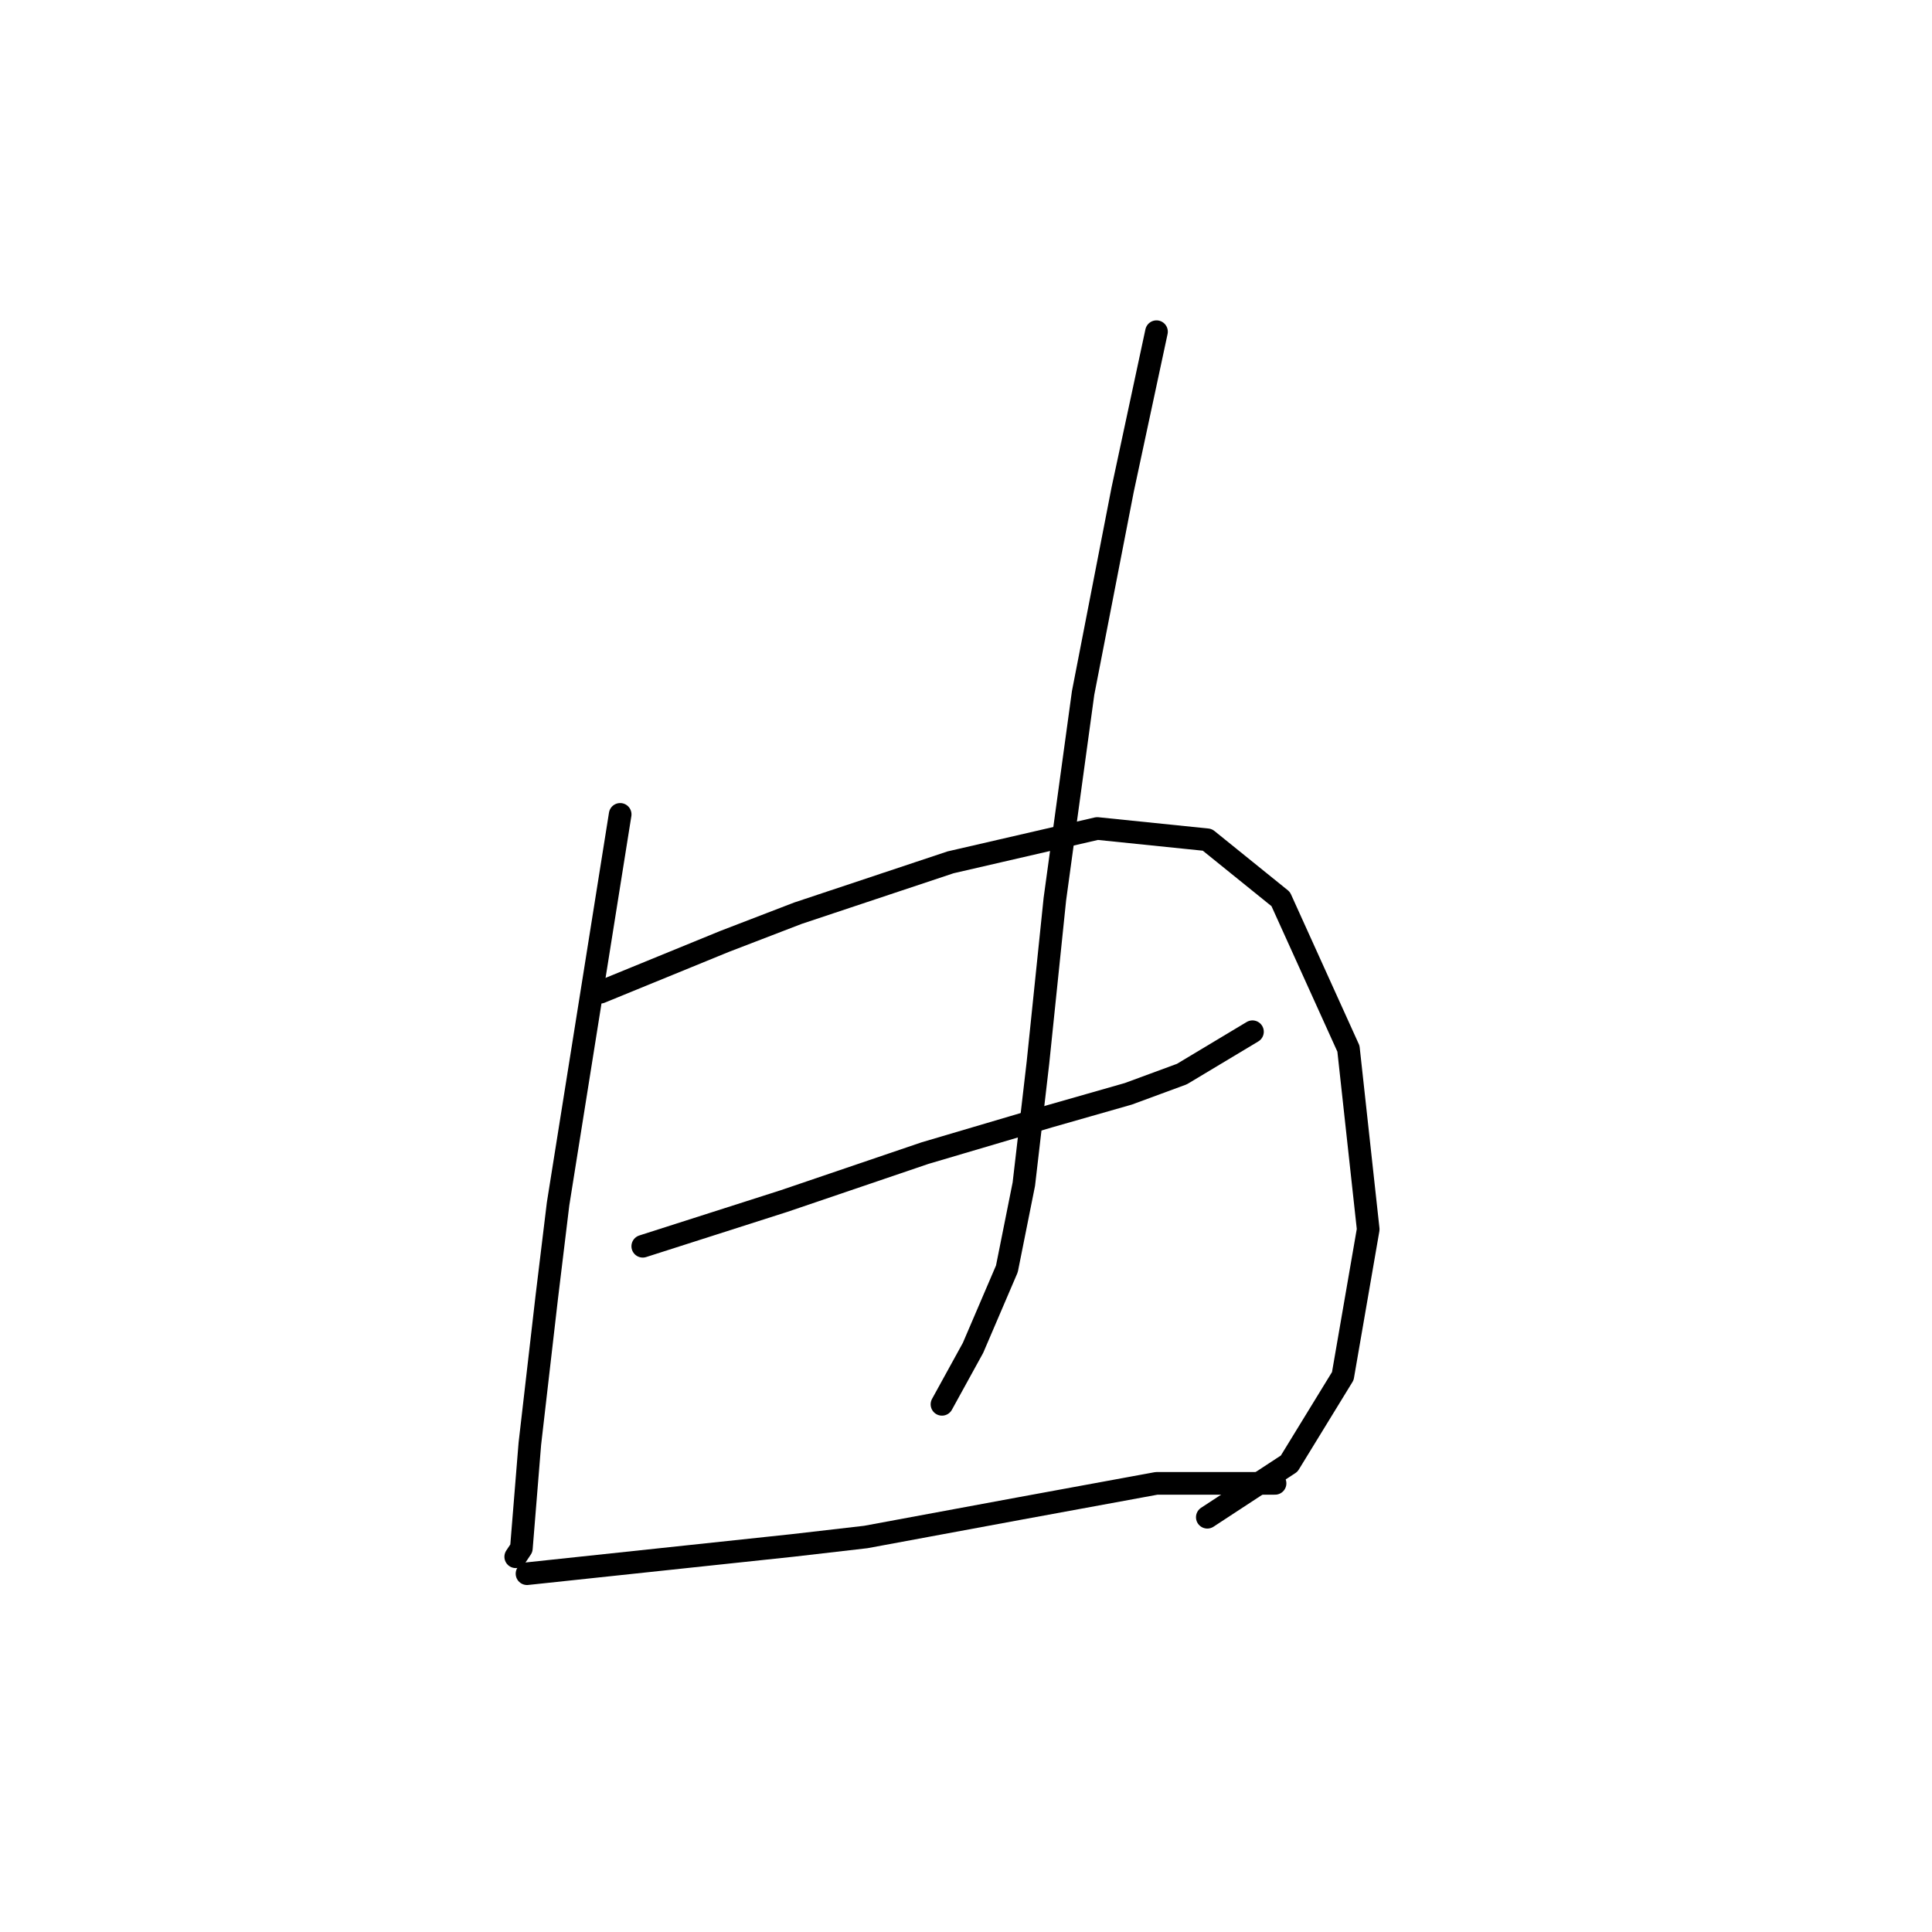 <?xml version="1.0" standalone="no"?>
    <svg width="256" height="256" xmlns="http://www.w3.org/2000/svg" version="1.1">
    <polyline stroke="black" stroke-width="3" stroke-linecap="round" fill="transparent" stroke-linejoin="round" points="82.176 107.909 78.062 133.717 73.948 159.525 72.451 171.868 70.207 191.318 69.085 205.157 68.337 206.279 68.337 206.279 " />
        <polyline stroke="black" stroke-width="3" stroke-linecap="round" fill="transparent" stroke-linejoin="round" points="79.558 131.473 87.787 128.106 96.015 124.74 105.74 121 125.938 114.267 145.387 109.779 159.975 111.275 169.699 119.13 178.676 138.953 181.294 162.891 177.928 182.341 170.822 193.936 159.975 201.042 159.975 201.042 " />
        <polyline stroke="black" stroke-width="3" stroke-linecap="round" fill="transparent" stroke-linejoin="round" points="85.169 165.135 94.519 162.143 103.87 159.151 122.572 152.792 139.029 147.93 149.502 144.938 156.608 142.32 165.959 136.709 165.959 136.709 " />
        <polyline stroke="black" stroke-width="3" stroke-linecap="round" fill="transparent" stroke-linejoin="round" points="153.242 43.95 150.998 54.422 148.754 64.895 143.517 91.825 139.777 119.13 137.533 140.823 135.663 156.907 133.418 168.128 128.93 178.601 124.816 186.081 124.816 186.081 " />
        <polyline stroke="black" stroke-width="3" stroke-linecap="round" fill="transparent" stroke-linejoin="round" points="69.833 208.523 87.413 206.653 104.992 204.783 114.717 203.661 134.915 199.92 153.242 196.554 168.951 196.554 168.951 196.554 " />
        </svg>